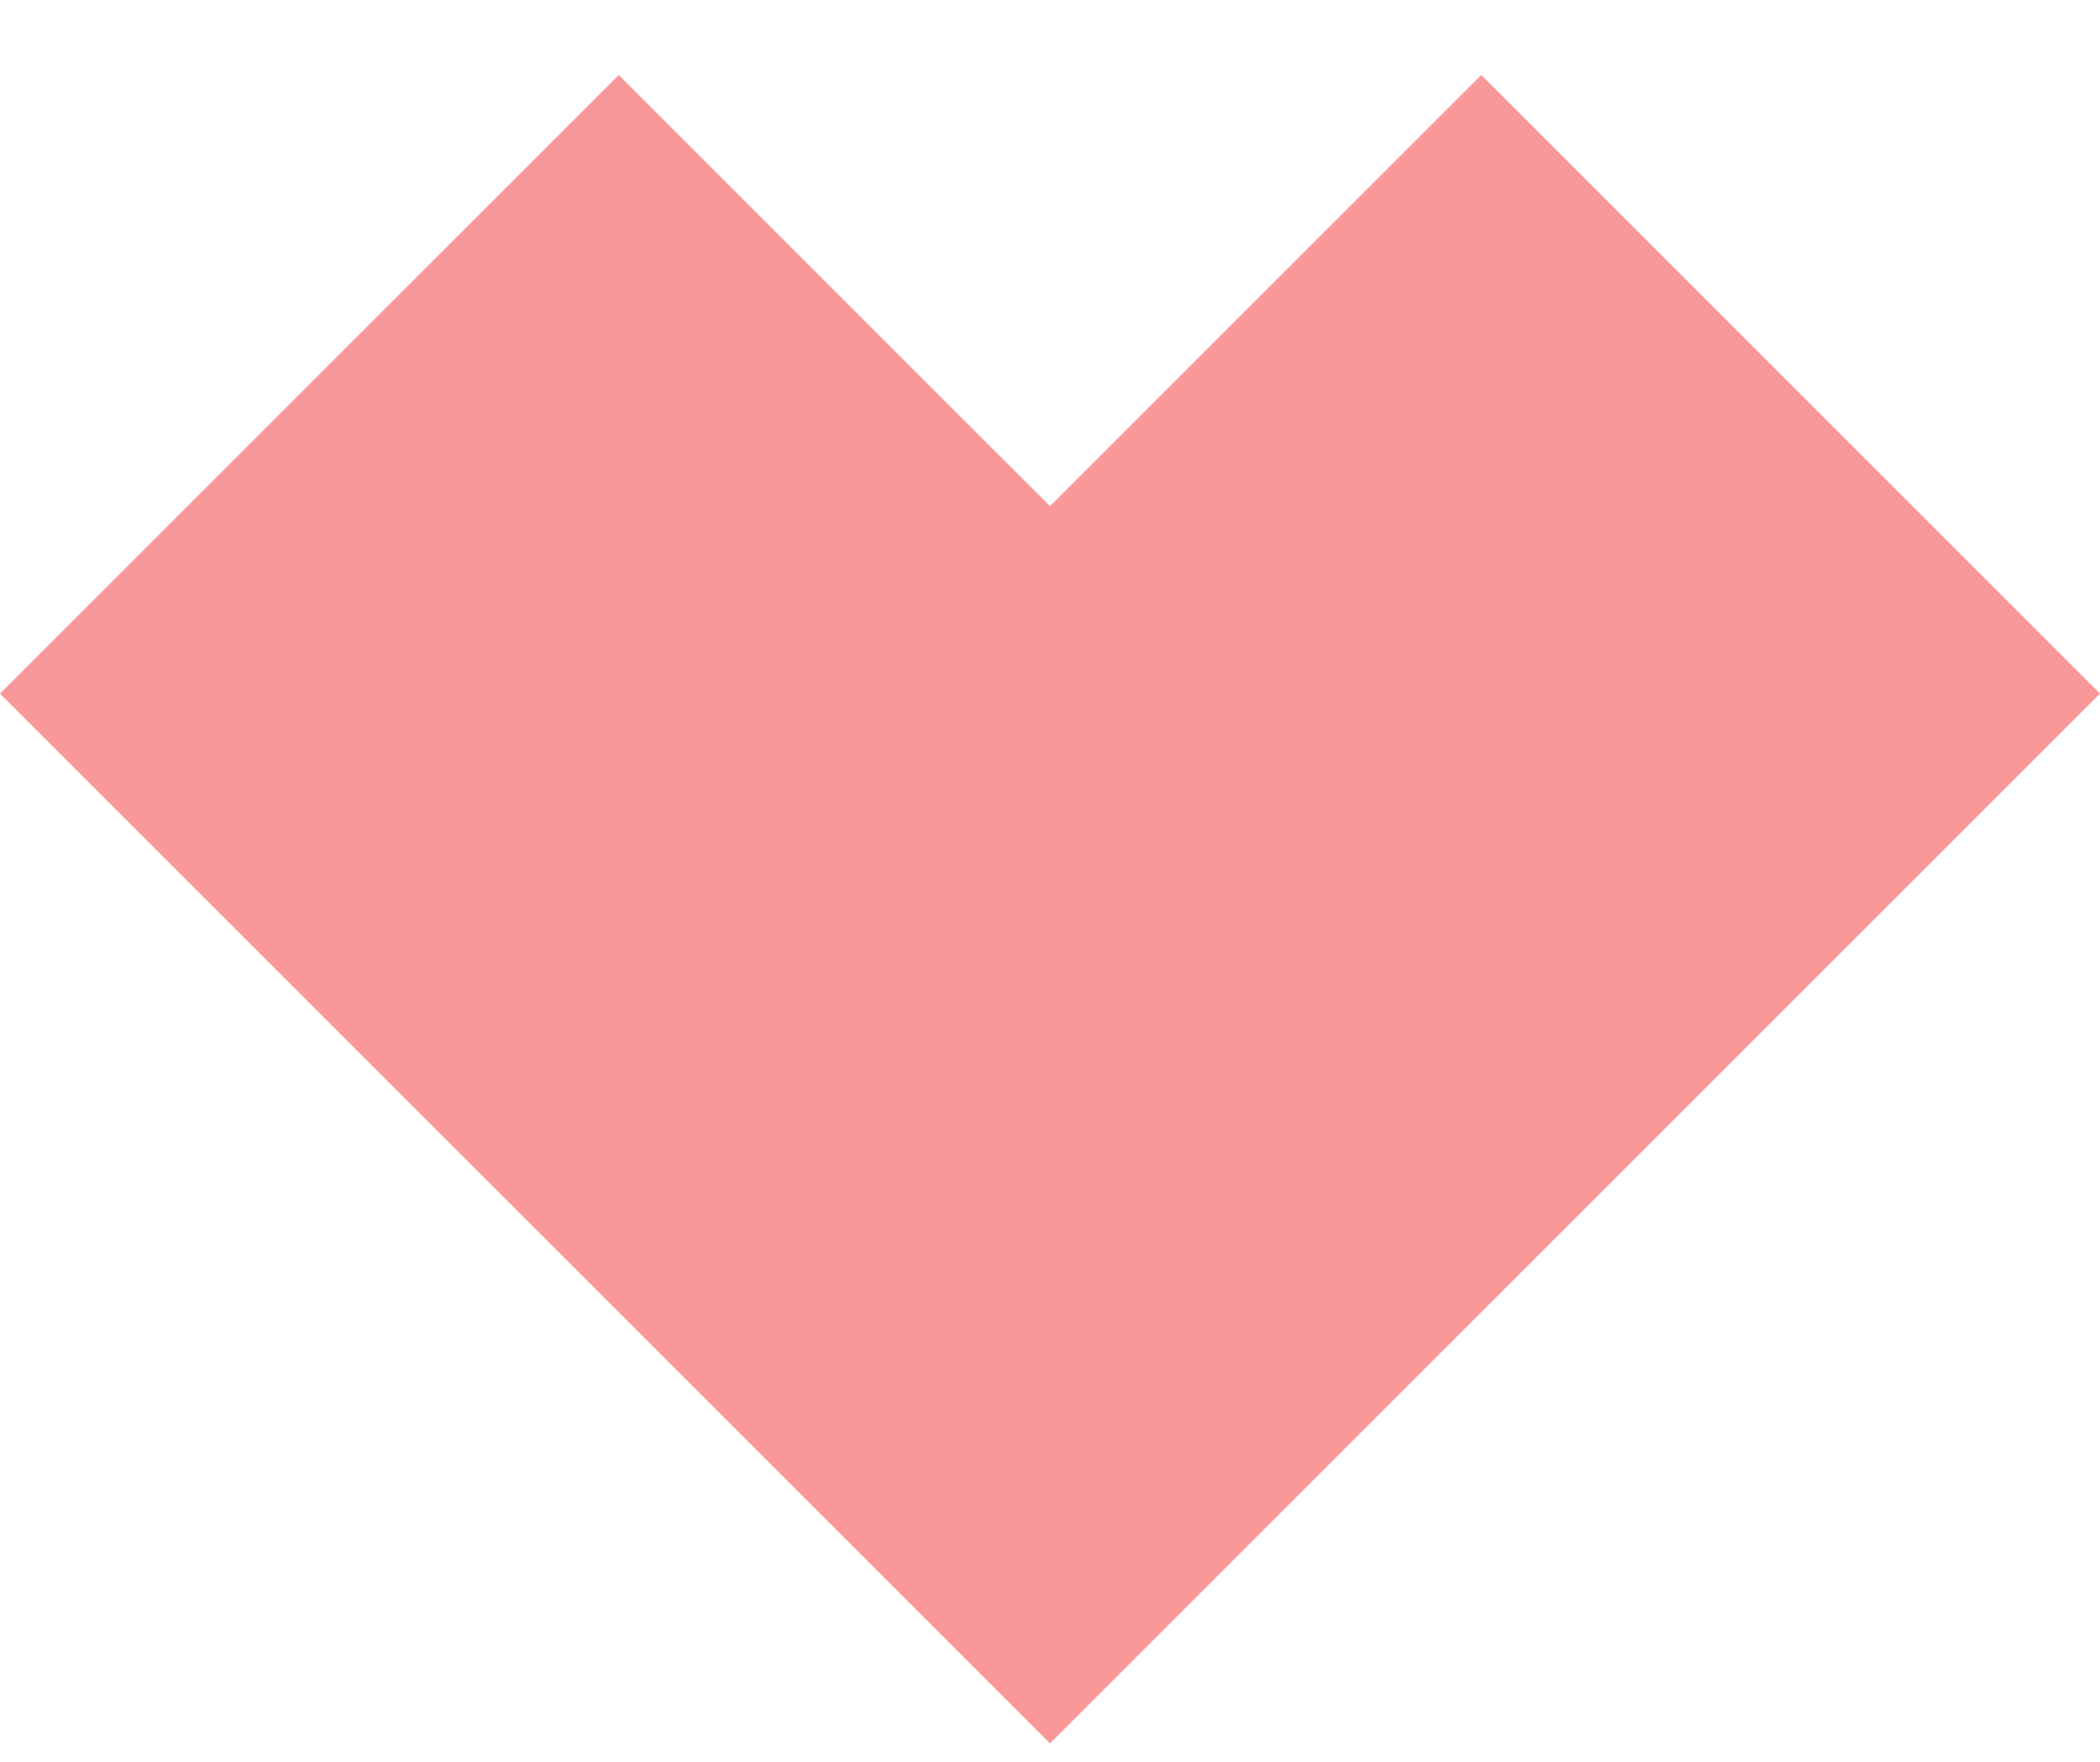 <svg width="56" height="47" viewBox="0 0 56 47" fill="none" xmlns="http://www.w3.org/2000/svg">
<g filter="url(#filter0_d_55_75)">
<path d="M0 16.5L28 44.5L56 16.5L39.5 0L28 11.5L16.5 0L0 16.5Z" fill="#F99898"/>
</g>
<defs>
<filter id="filter0_d_55_75" x="0" y="0" width="56" height="46.5" filterUnits="userSpaceOnUse" color-interpolation-filters="sRGB">
<feFlood flood-opacity="0" result="BackgroundImageFix"/>
<feColorMatrix in="SourceAlpha" type="matrix" values="0 0 0 0 0 0 0 0 0 0 0 0 0 0 0 0 0 0 127 0" result="hardAlpha"/>
<feOffset dy="2"/>
<feComposite in2="hardAlpha" operator="out"/>
<feColorMatrix type="matrix" values="0 0 0 0 0.486 0 0 0 0 0.082 0 0 0 0 0.082 0 0 0 1 0"/>
<feBlend mode="normal" in2="BackgroundImageFix" result="effect1_dropShadow_55_75"/>
<feBlend mode="normal" in="SourceGraphic" in2="effect1_dropShadow_55_75" result="shape"/>
</filter>
</defs>
</svg>
